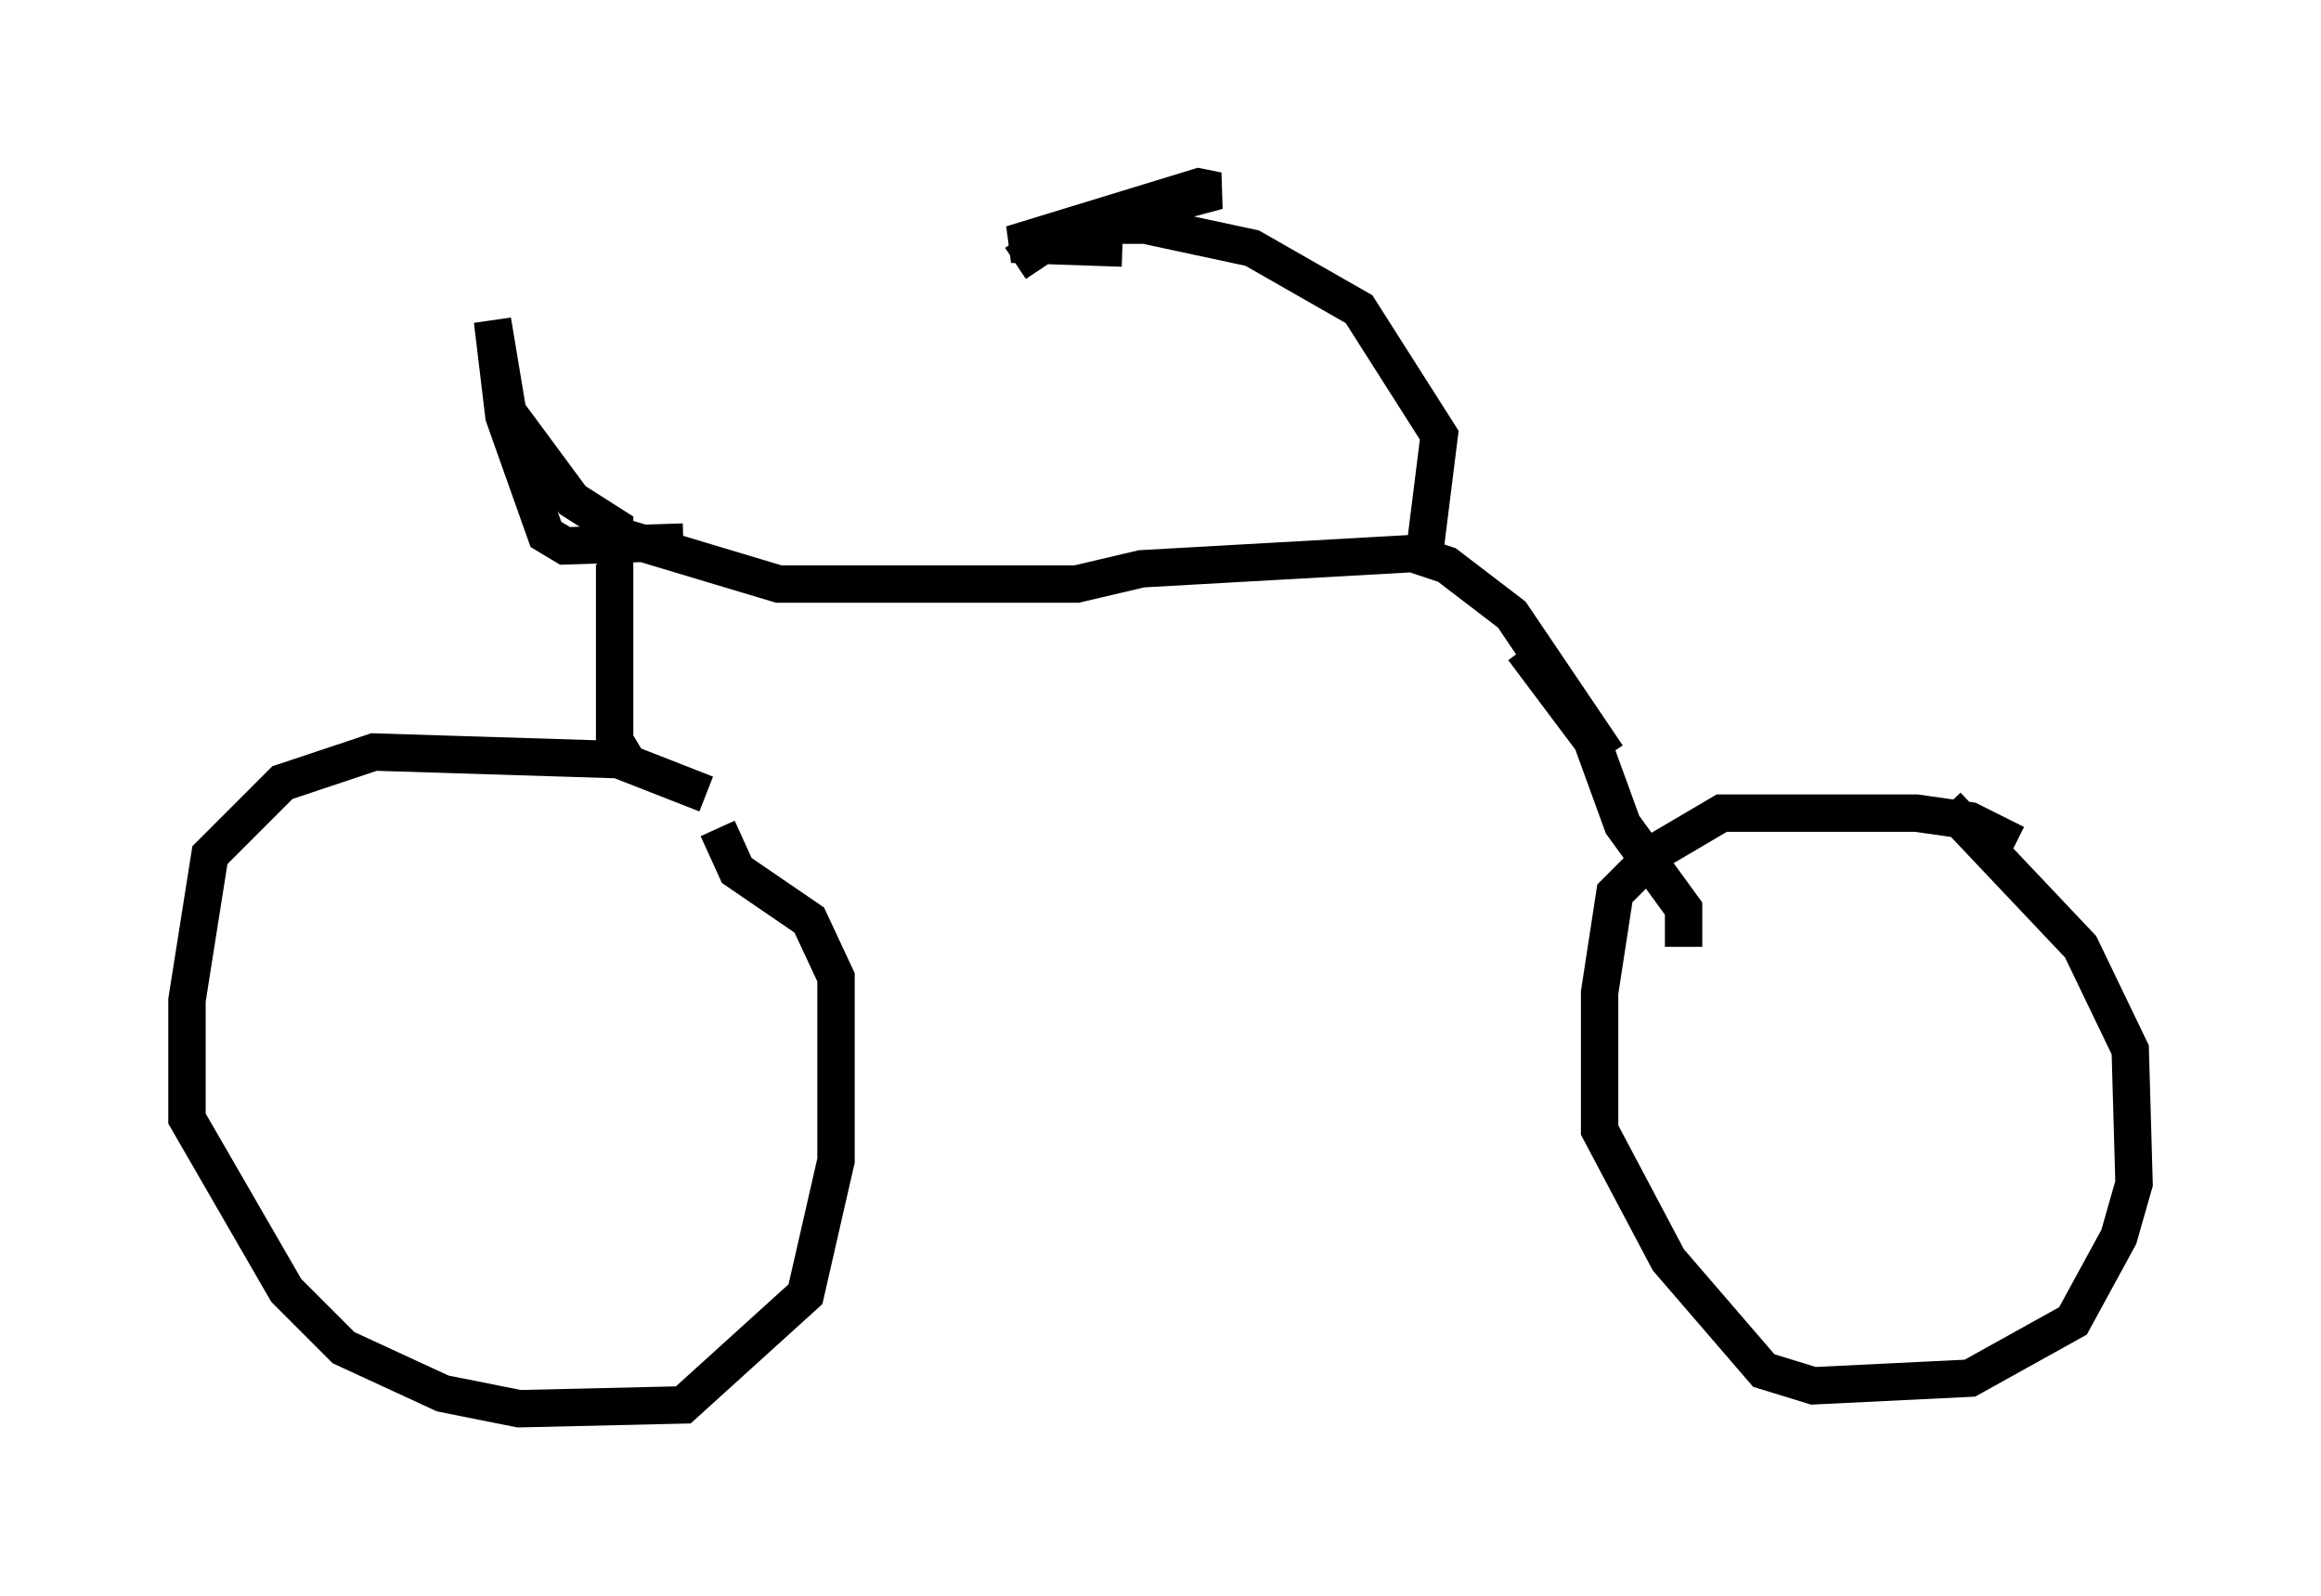 <?xml version="1.0" encoding="utf-8" ?>
<svg baseProfile="full" height="42.667" version="1.1" width="62.063" xmlns="http://www.w3.org/2000/svg" xmlns:ev="http://www.w3.org/2001/xml-events" xmlns:xlink="http://www.w3.org/1999/xlink"><defs /><rect fill="white" height="42.667" width="62.063" x="0" y="0" /><path d="M20.517, 22.456 m-1.633, -1.225 l-2.348, -0.919 -6.533, -0.204 l-2.45, 0.817 -1.94, 1.94 l-0.613, 3.879 0.0, 3.165 l2.654, 4.594 1.531, 1.531 l2.654, 1.225 2.042, 0.408 l4.39, -0.102 3.267, -2.96 l0.817, -3.573 0.0, -4.9 l-0.715, -1.531 -1.94, -1.327 l-0.51, -1.123 m34.709, 0.408 l-1.225, -0.613 -1.429, -0.204 l-5.206, 0.0 -1.735, 1.021 l-1.123, 1.123 -0.408, 2.654 l0.0, 3.675 1.838, 3.471 l2.552, 2.96 1.327, 0.408 l4.185, -0.204 2.756, -1.531 l1.225, -2.246 0.408, -1.429 l-0.102, -3.573 -1.327, -2.756 l-3.573, -3.777 m-35.321, -1.225 l-0.306, -0.51 0.0, -5.717 l-1.123, -0.715 -1.735, -2.348 l-0.408, -2.45 0.306, 2.552 l1.123, 3.165 0.51, 0.306 l3.165, -0.102 m-1.531, -0.102 l4.083, 1.225 7.963, 0.0 l1.735, -0.408 7.248, -0.408 l0.919, 0.306 1.735, 1.327 l2.552, 3.777 m-2.246, -2.858 l1.838, 2.45 0.817, 2.246 l1.633, 2.246 0.0, 1.021 m-6.942, -10.413 l0.408, -3.267 -2.144, -3.369 l-2.858, -1.633 -2.858, -0.613 l-1.633, 0.0 m-1.838, 1.021 l1.225, -0.817 4.185, -1.123 l-0.51, -0.102 -5.002, 1.531 l2.96, 0.102 " fill="none" stroke="black" stroke-width="1" /></svg>